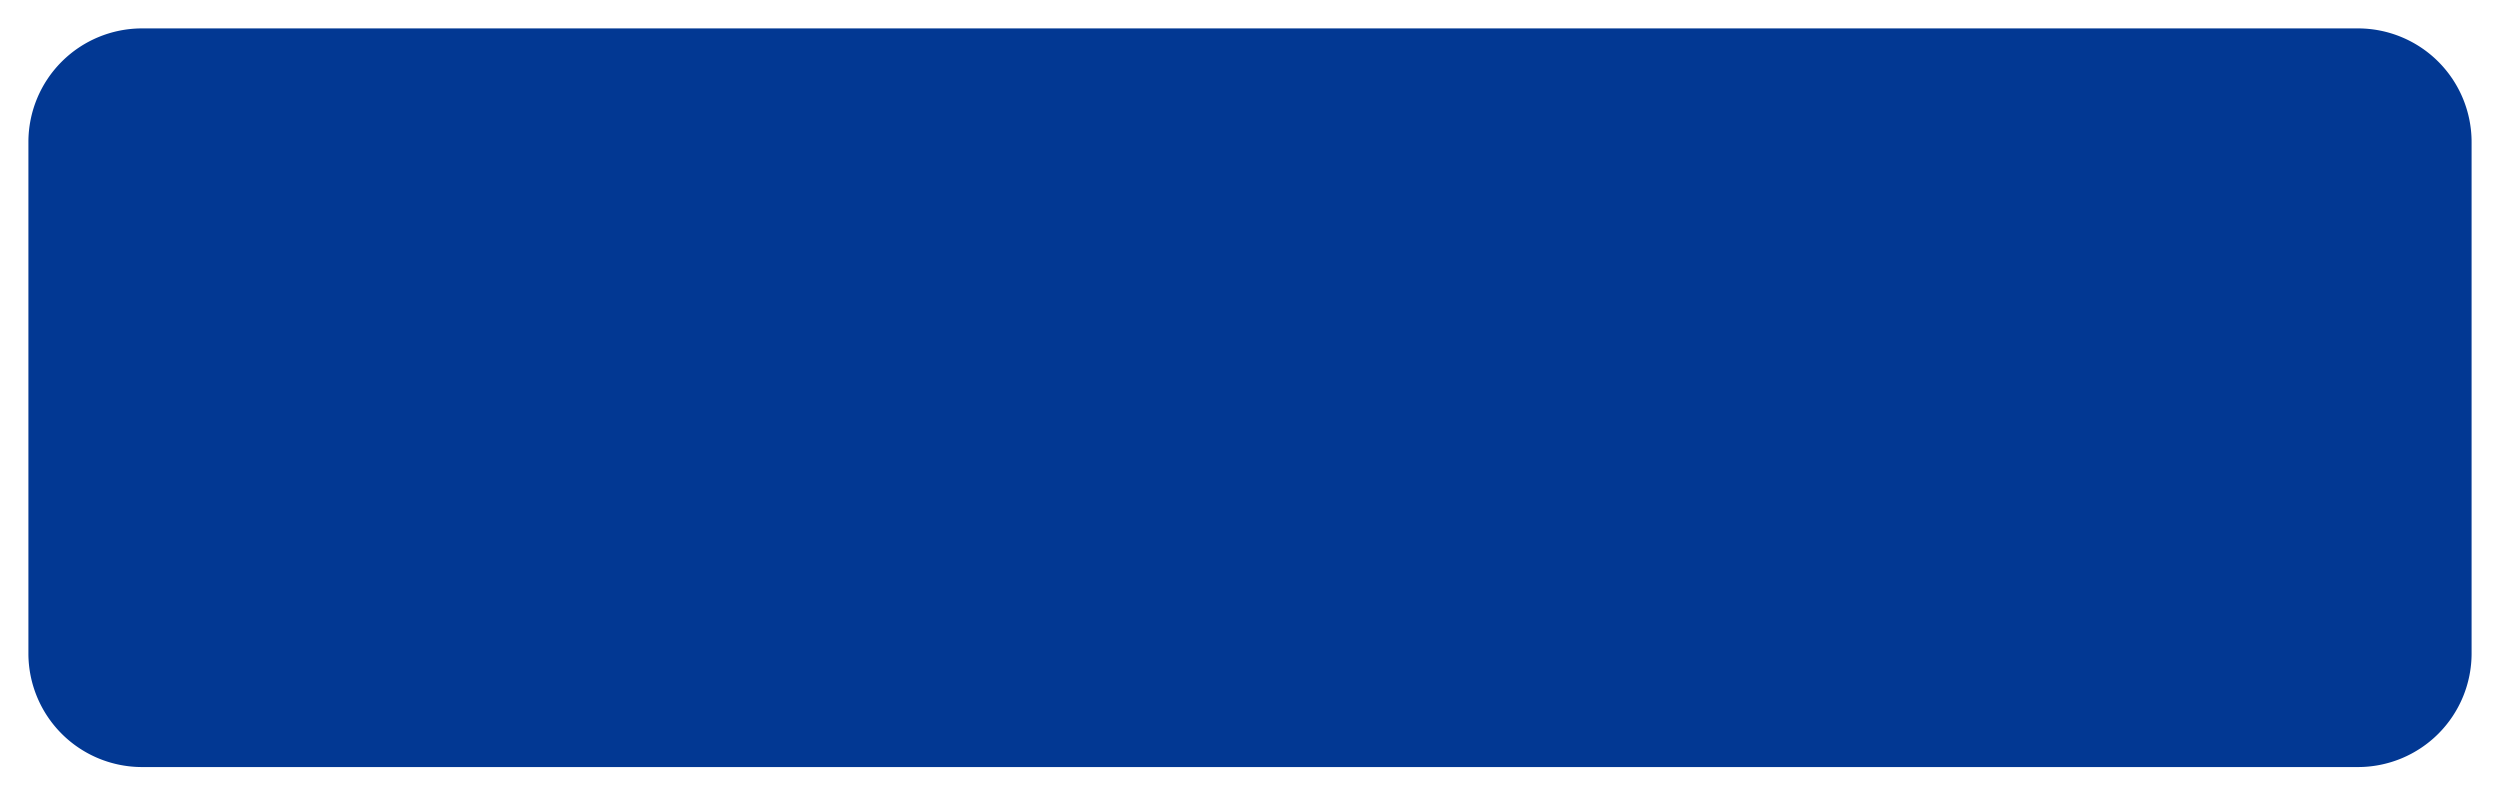 ﻿<?xml version="1.0" encoding="utf-8"?>
<svg version="1.1" xmlns:xlink="http://www.w3.org/1999/xlink" width="88px" height="28px" xmlns="http://www.w3.org/2000/svg">
  <g transform="matrix(1 0 0 1 -306 -90 )">
    <path d="M 307 95  A 4 4 0 0 1 311 91 L 389 91  A 4 4 0 0 1 393 95 L 393 113  A 4 4 0 0 1 389 117 L 311 117  A 4 4 0 0 1 307 113 L 307 95  Z " fill-rule="nonzero" fill="#023893" stroke="none" />
  </g>
</svg>